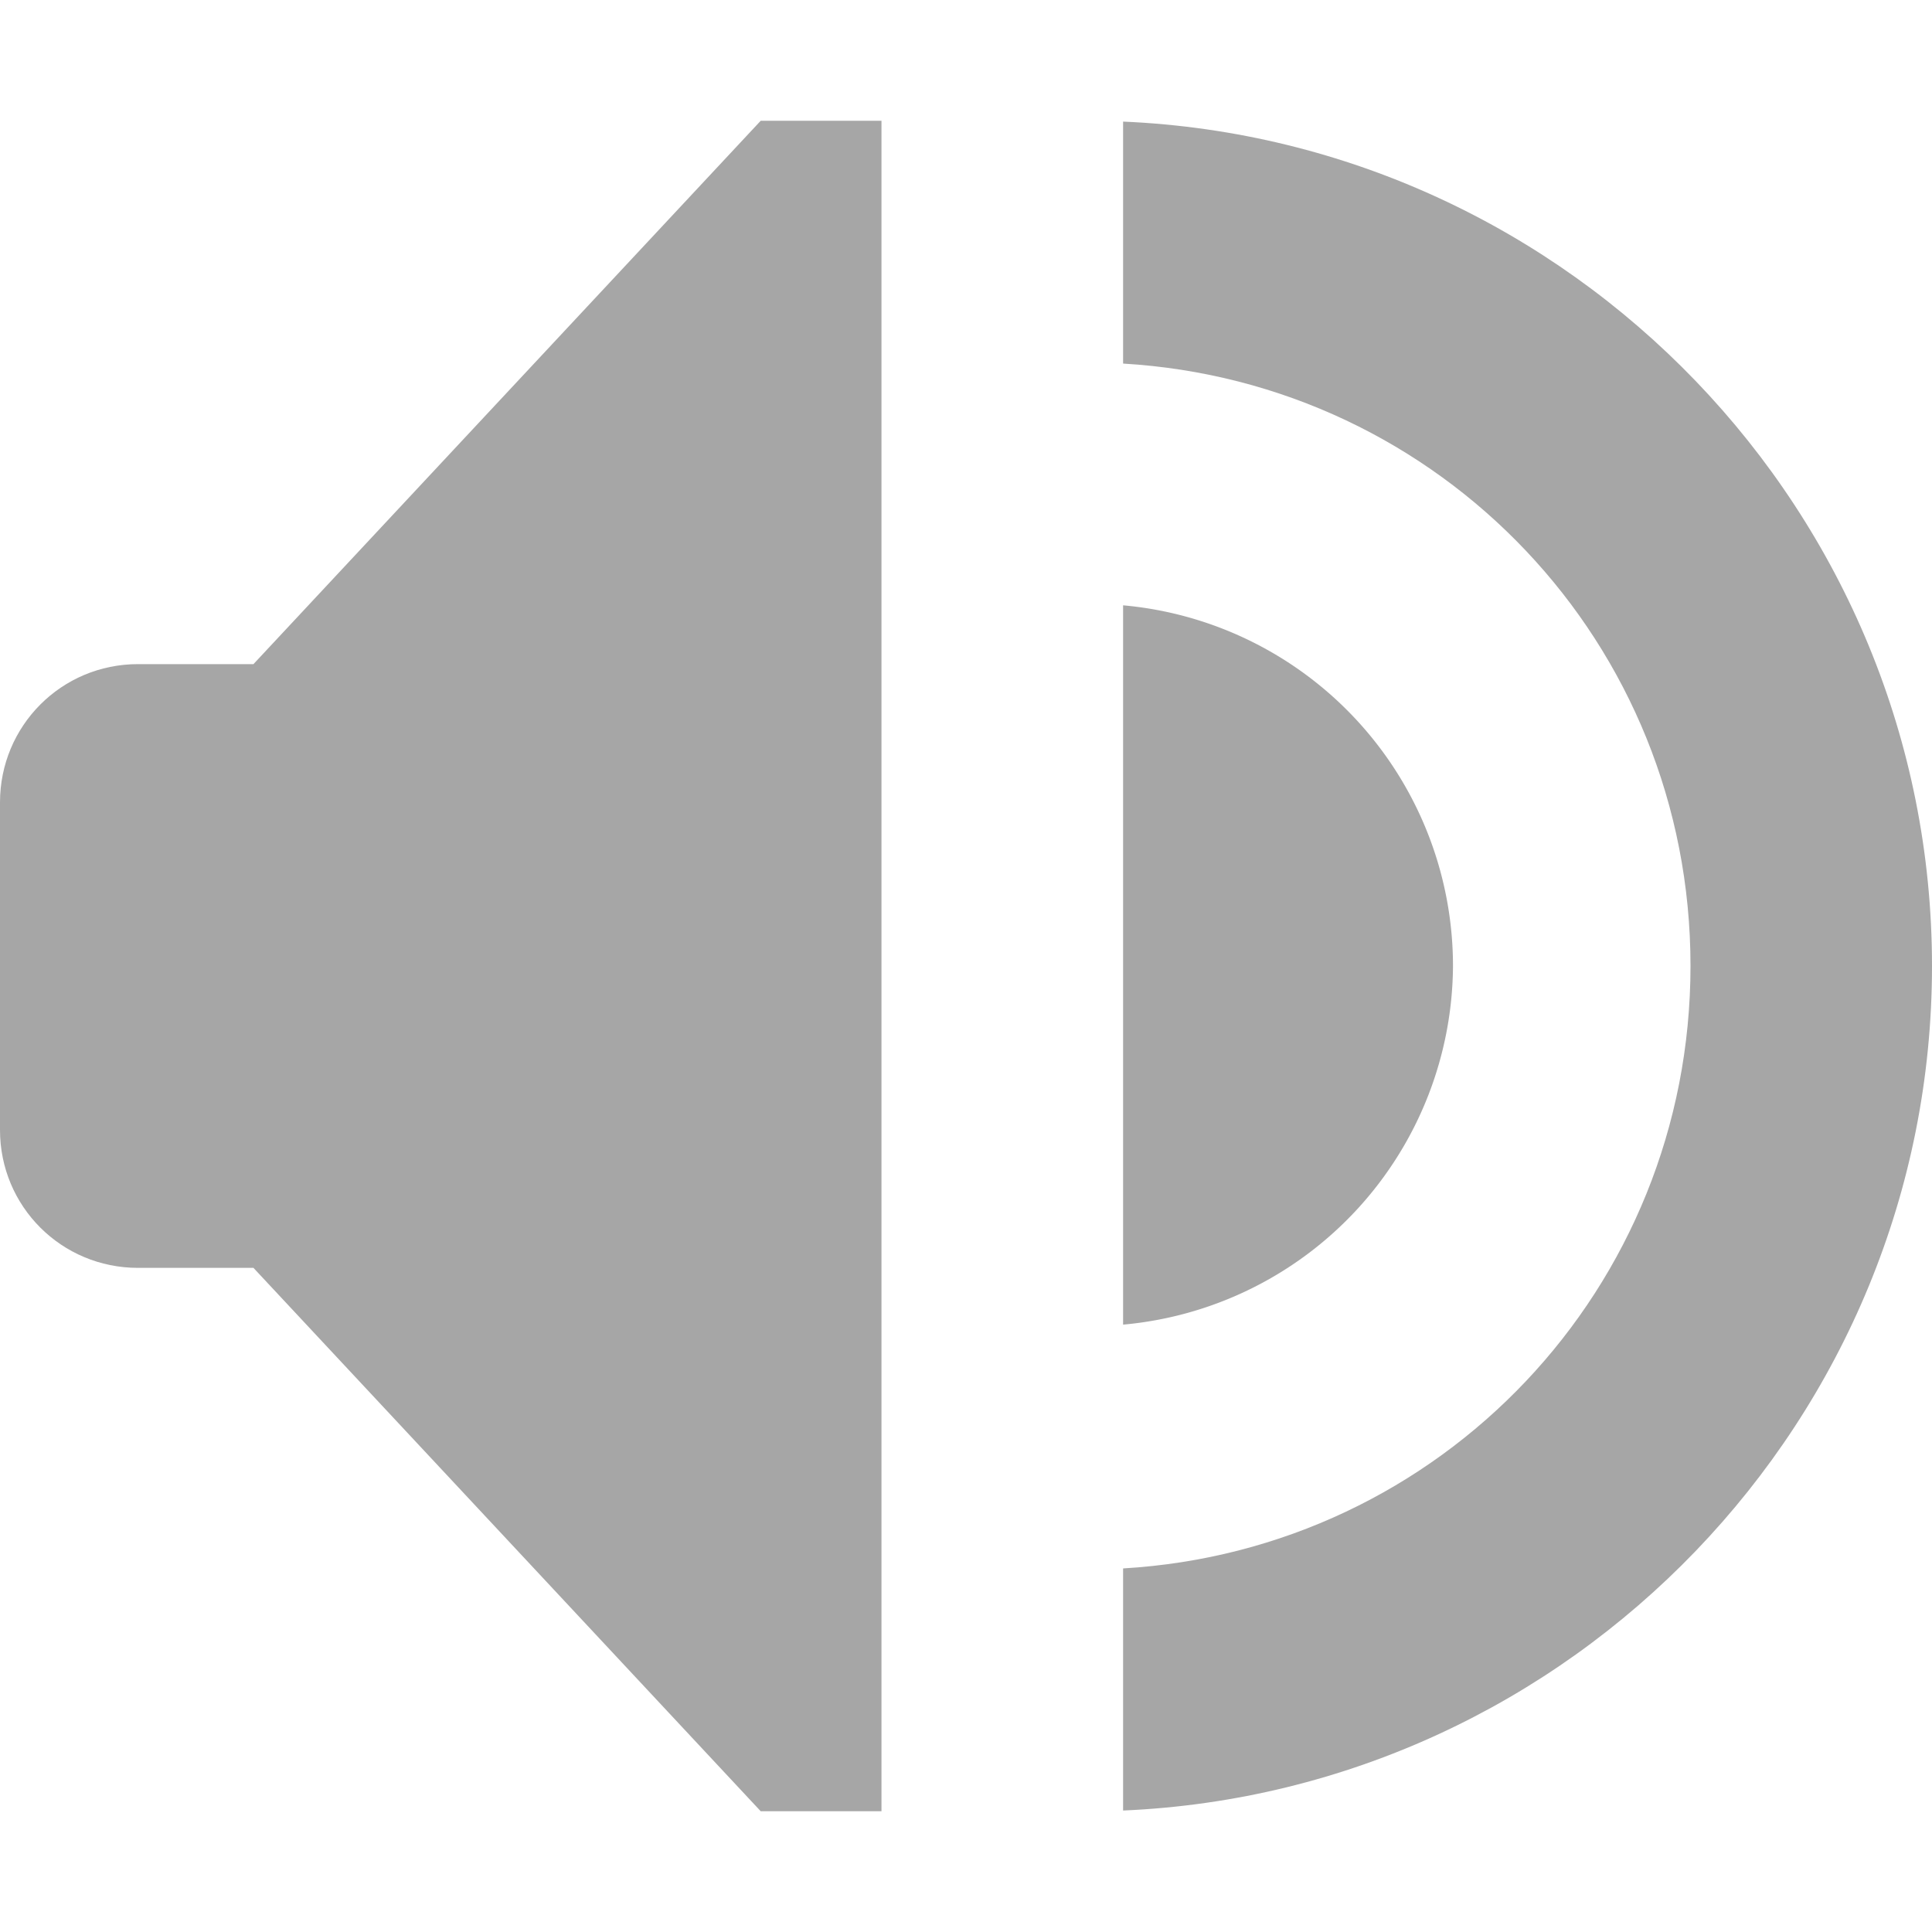 <?xml version="1.0" encoding="UTF-8" standalone="no"?>
<svg
   width="16"
   height="16"
   version="1.1"
   id="svg12"
   sodipodi:docname="audio-volume-muted-symbolic.svg"
   inkscape:version="1.1 (c68e22c387, 2021-05-23)"
   xmlns:inkscape="http://www.inkscape.org/namespaces/inkscape"
   xmlns:sodipodi="http://sodipodi.sourceforge.net/DTD/sodipodi-0.dtd"
   xmlns="http://www.w3.org/2000/svg"
   xmlns:svg="http://www.w3.org/2000/svg">
  <defs
     id="defs16" />
  <sodipodi:namedview
     id="namedview14"
     pagecolor="#505050"
     bordercolor="#eeeeee"
     borderopacity="1"
     inkscape:pageshadow="0"
     inkscape:pageopacity="0"
     inkscape:pagecheckerboard="0"
     showgrid="false"
     inkscape:zoom="16.788723"
     inkscape:cx="12.002104"
     inkscape:cy="2.3825517"
     inkscape:window-width="1920"
     inkscape:window-height="1048"
     inkscape:window-x="0"
     inkscape:window-y="32"
     inkscape:window-maximized="1"
     inkscape:current-layer="svg12" />
  <path
     id="rect1641"
     style="fill:#000000;stroke:none;stroke-width:2.286;stroke-linecap:round;stroke-linejoin:round;stroke-miterlimit:4;stroke-dasharray:none;opacity:0.35"
     d="M 6.3,1 2.099,5.5 H 1.143 C 0.509,5.5 0,6.011 0,6.645 v 2.713 C 0,9.991 0.509,10.5 1.143,10.5 H 2.099 L 6.3,15 H 7.3 V 1 Z" />
  <path
     id="path4926"
     style="color:#000000;opacity:0.35;fill:#000000;stroke-width:1;stroke-linecap:round;stroke-linejoin:round;-inkscape-stroke:none"
     d="M 9.301,14.994 C 13.016,14.834 16,11.752 16,8 16,4.247 13.016,1.167 9.301,1.007 V 3.011 c 2.631,0.155 4.699,2.316 4.699,4.988 0,2.672 -2.068,4.836 -4.699,4.99 z" />
  <path
     id="path4528"
     style="fill:#000000;stroke:none;stroke-width:2.376;stroke-linecap:round;stroke-linejoin:round;stroke-miterlimit:4;stroke-dasharray:none;opacity:0.35"
     d="M 9.301,10.97 A 3,3 0 0 0 12.033,8.001 3,3 0 0 0 9.301,5.013 Z" />
</svg>
